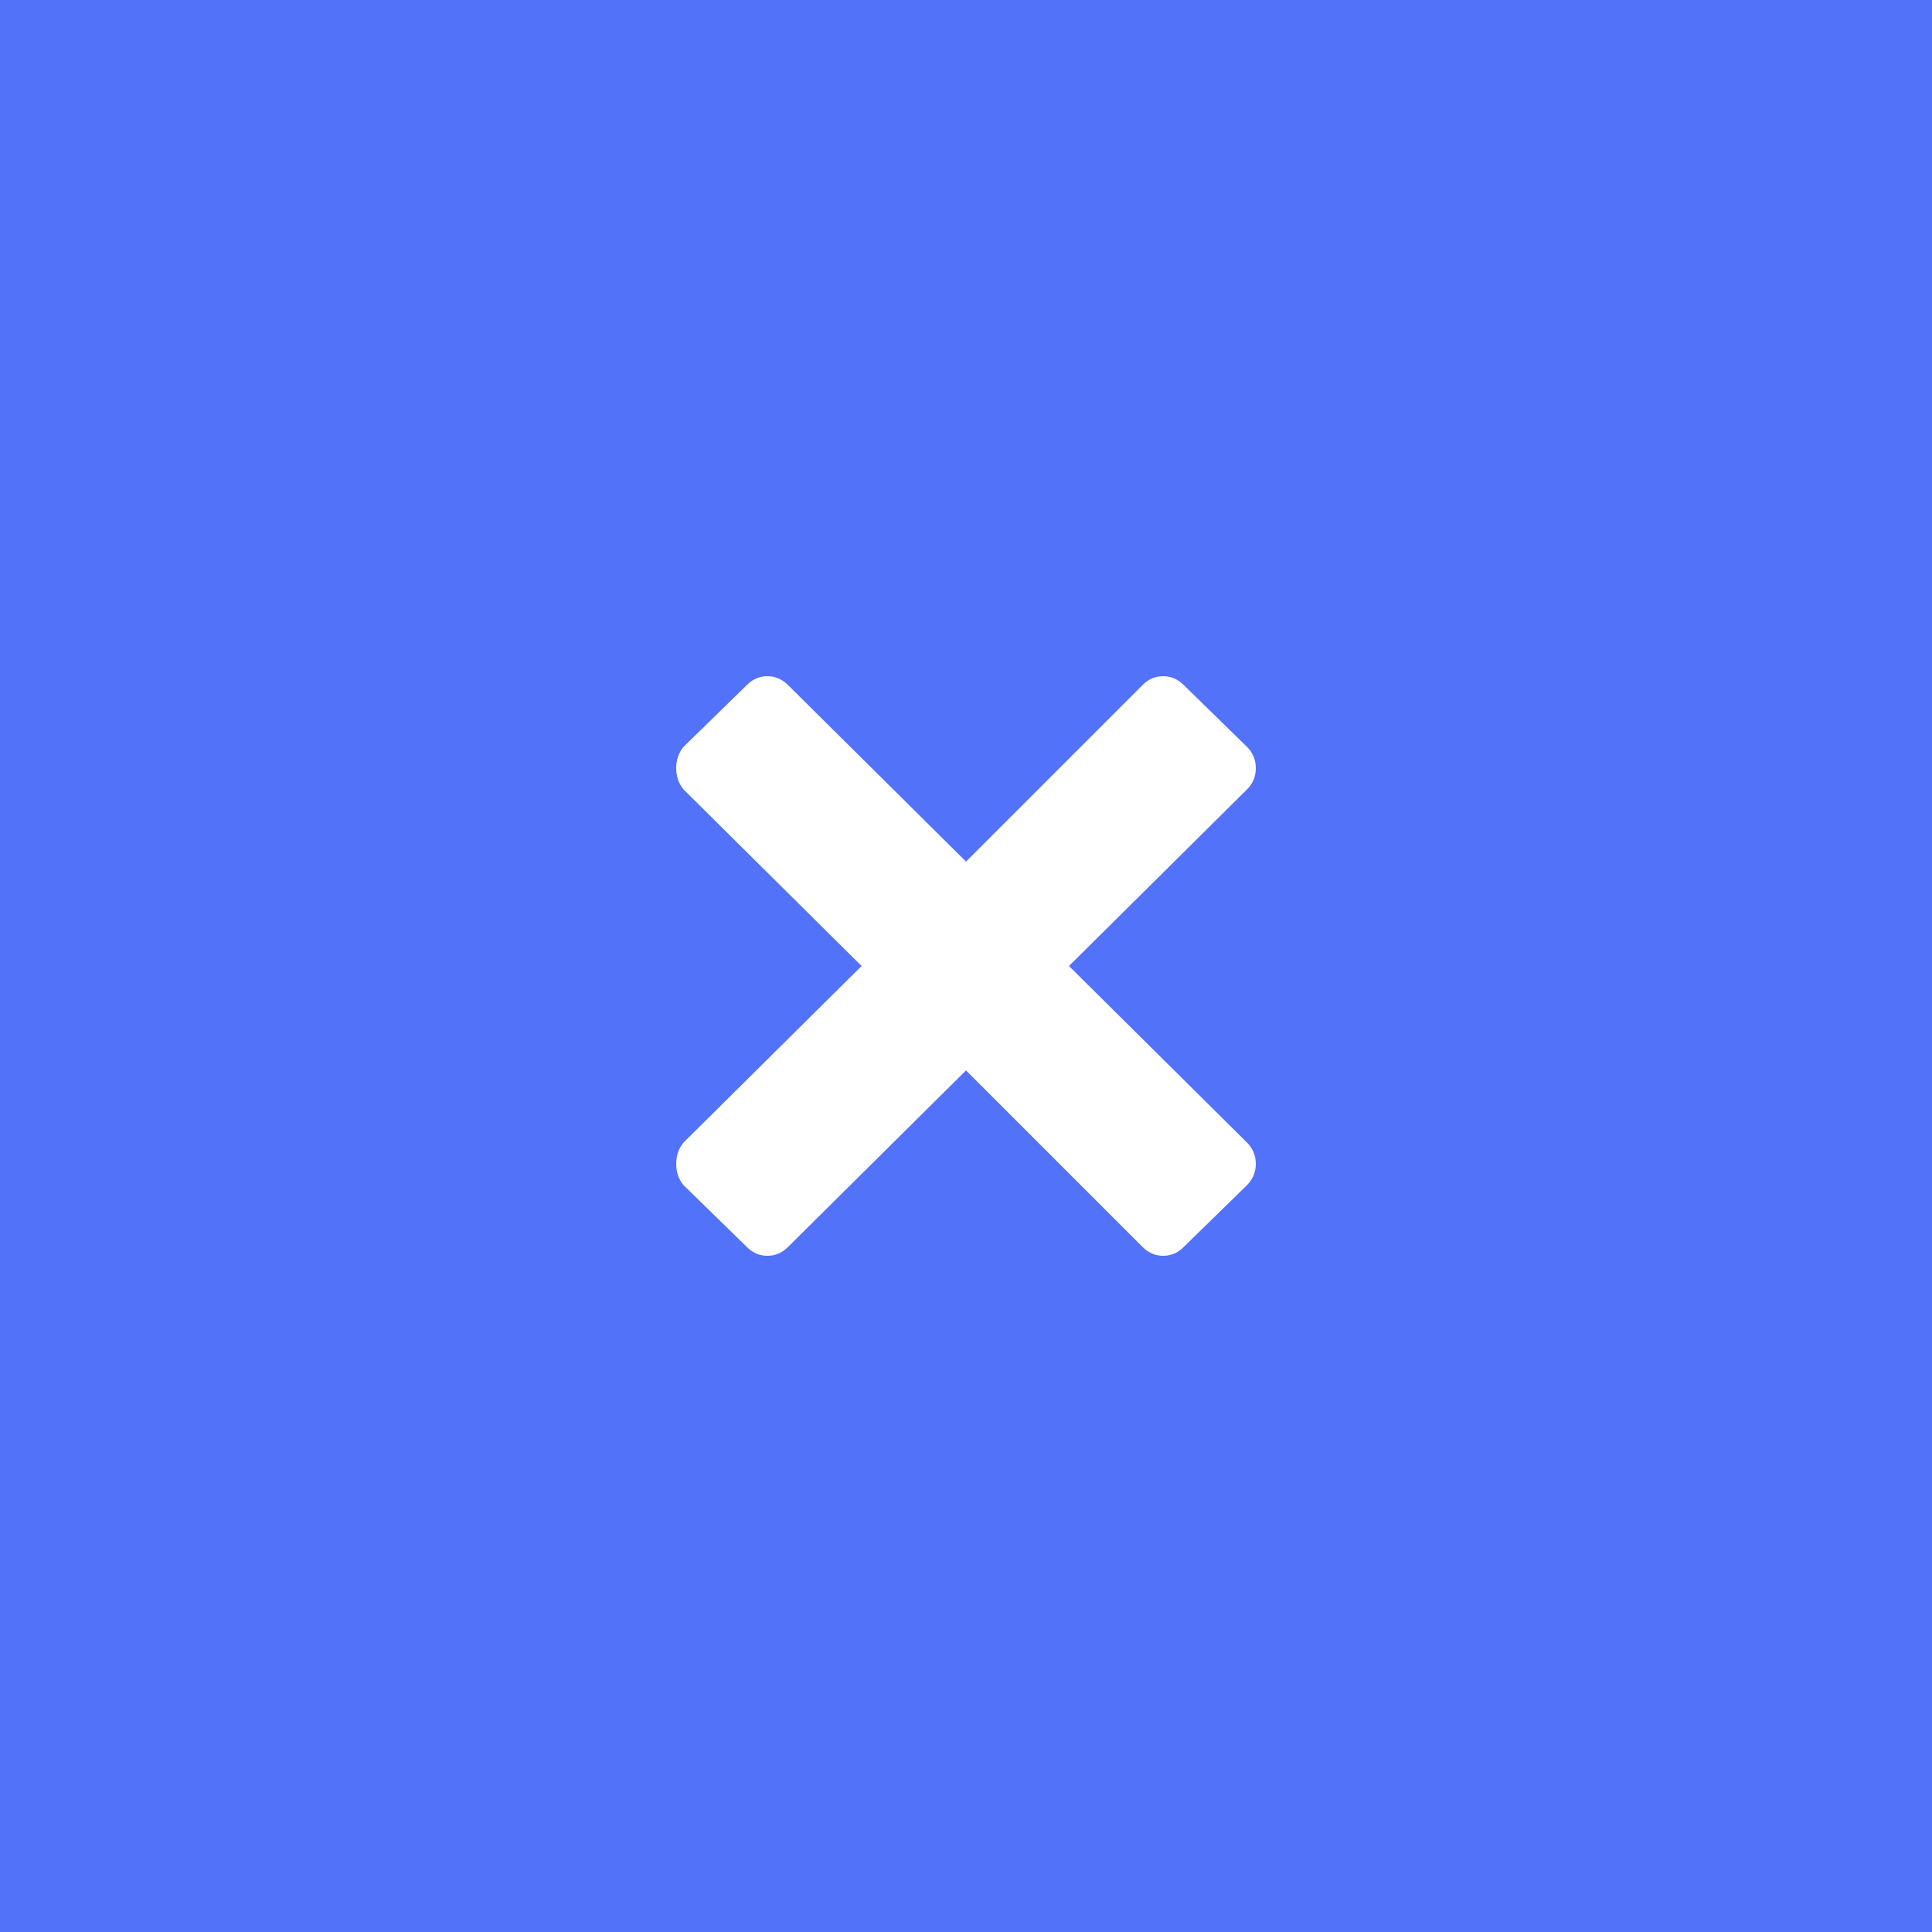 <?xml version="1.0" encoding="UTF-8" standalone="no"?>
<svg width="40px" height="40px" viewBox="0 0 40 40" version="1.1" xmlns="http://www.w3.org/2000/svg" xmlns:xlink="http://www.w3.org/1999/xlink">
    <!-- Generator: Sketch 39.1 (31720) - http://www.bohemiancoding.com/sketch -->
    <title>icon_danger</title>
    <desc>Created with Sketch.</desc>
    <defs></defs>
    <g id="Element-guideline-v0.2.4" stroke="none" stroke-width="1" fill="none" fill-rule="evenodd">
        <g id="Message" transform="translate(-60, -332)">
            <g id="带倾向_信息" transform="translate(60, 332)">
                <g id="Rectangle-2">
                    <g id="icon_danger">
                        <rect id="Rectangle-2" fill="#5272f9" x="0" y="0" width="40" height="40"></rect>
                        <path d="M25.817,16.345 C25.939,16.223 26,16.076 26,15.904 C26,15.731 25.939,15.584 25.817,15.462 L24.508,14.183 C24.386,14.061 24.244,14 24.081,14 C23.919,14 23.777,14.061 23.655,14.183 L20,17.838 L16.315,14.183 C16.193,14.061 16.051,14 15.888,14 C15.726,14 15.584,14.061 15.462,14.183 L14.152,15.462 C14.051,15.584 14,15.731 14,15.904 C14,16.076 14.051,16.223 14.152,16.345 L17.838,20 L14.152,23.655 C14.051,23.777 14,23.924 14,24.096 C14,24.269 14.051,24.416 14.152,24.538 L15.462,25.817 C15.584,25.939 15.726,26 15.888,26 C16.051,26 16.193,25.939 16.315,25.817 L20,22.162 L23.655,25.817 C23.777,25.939 23.919,26 24.081,26 C24.244,26 24.386,25.939 24.508,25.817 L25.817,24.538 C25.939,24.416 26,24.269 26,24.096 C26,23.924 25.939,23.777 25.817,23.655 L22.132,20 L25.817,16.345 Z" id="Path" fill="#FFFFFF"></path>
                    </g>
                </g>
            </g>
        </g>
    </g>
</svg>